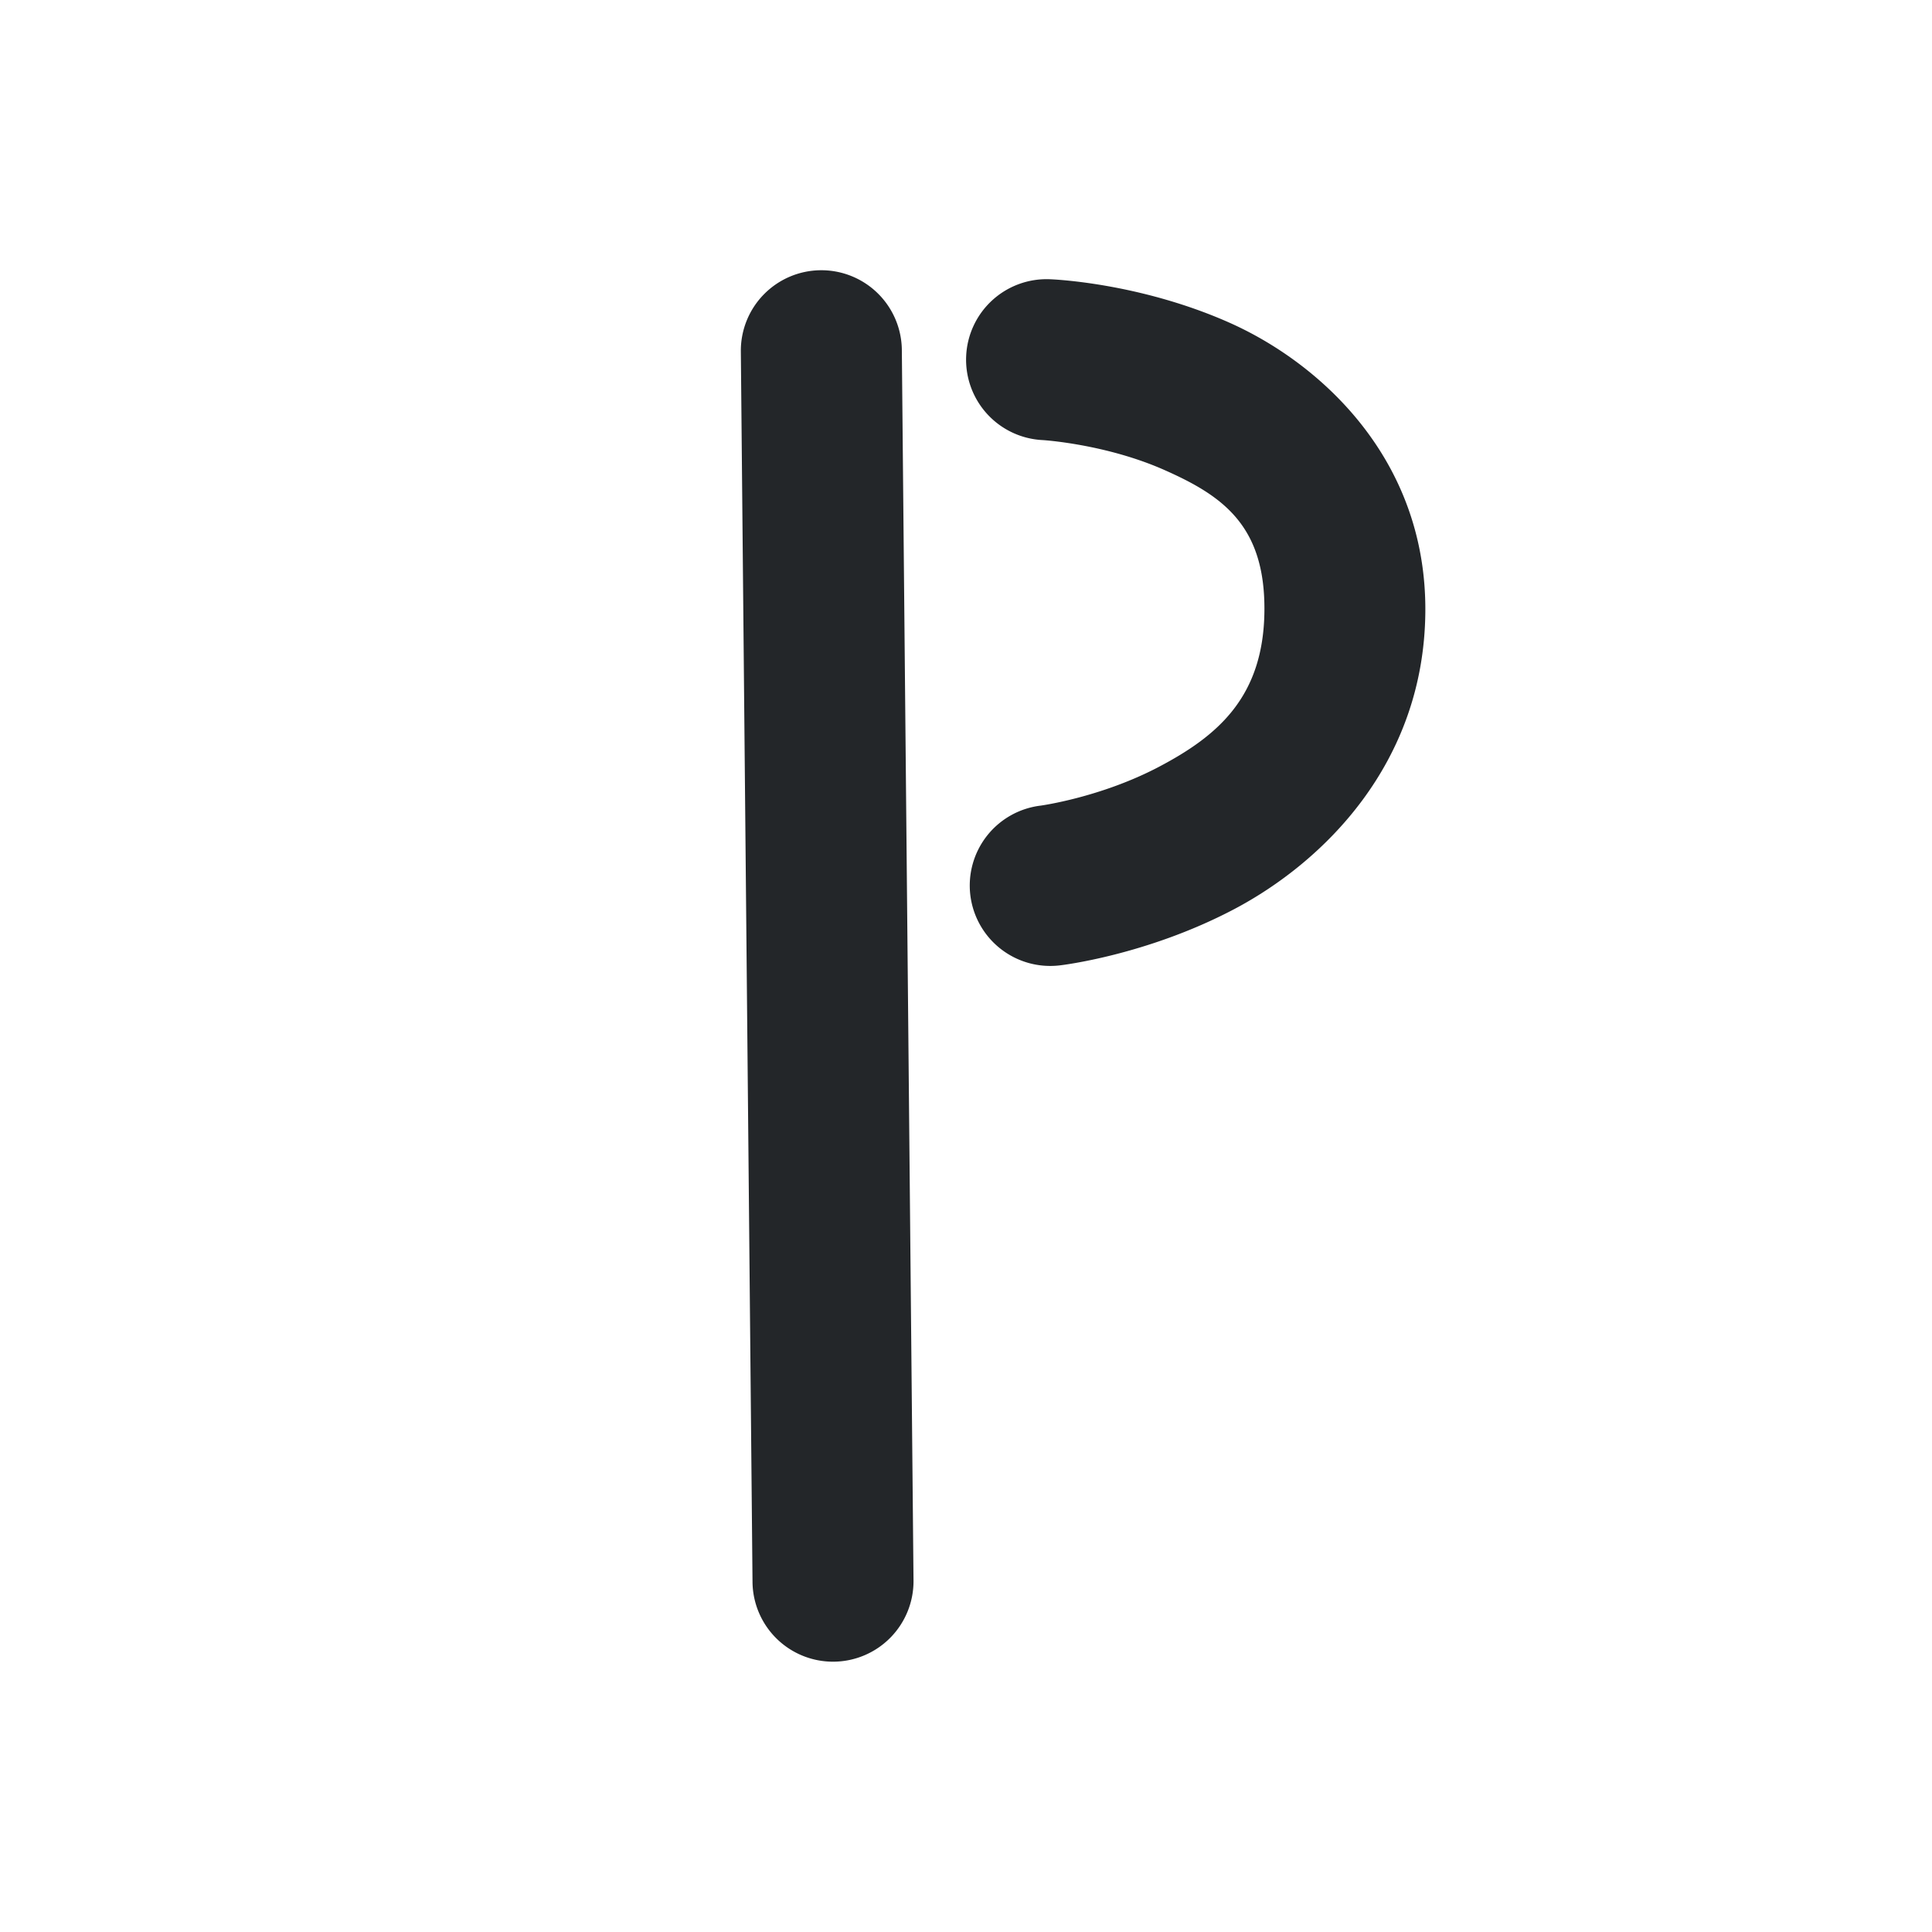 <?xml version="1.0" encoding="UTF-8"?>
<svg width="24" height="24" version="1.1" viewBox="0 0 24 24" xmlns="http://www.w3.org/2000/svg">
 <defs>
  <style id="current-color-scheme" type="text/css">.ColorScheme-Text {
        color:#232629;
      }</style>
 </defs>
 <g class="ColorScheme-Text" fill="currentColor" transform="translate(1,1)">
  <path d="m9.195 2.357a1 1 0 0 0-0.992 1.008l0.145 15.287a1 1 0 0 0 1.008 0.99 1 1 0 0 0 0.992-1.008l-0.145-15.287a1 1 0 0 0-1.008-0.99z"/>
  <path d="m12.045 2.469a1 1 0 0 0-1.043 0.955 1 1 0 0 0 0.953 1.043s0.777 0.048 1.504 0.369c0.727 0.321 1.257 0.69 1.248 1.75-0.009 1.072-0.581 1.555-1.307 1.938-0.726 0.383-1.475 0.484-1.475 0.484a1 1 0 0 0-0.871 1.113 1 1 0 0 0 1.113 0.871s1.068-0.12 2.166-0.699c1.098-0.58 2.356-1.8 2.373-3.689 0.017-1.901-1.306-3.096-2.439-3.598-1.134-0.502-2.223-0.537-2.223-0.537z"/>
 </g>
</svg>
